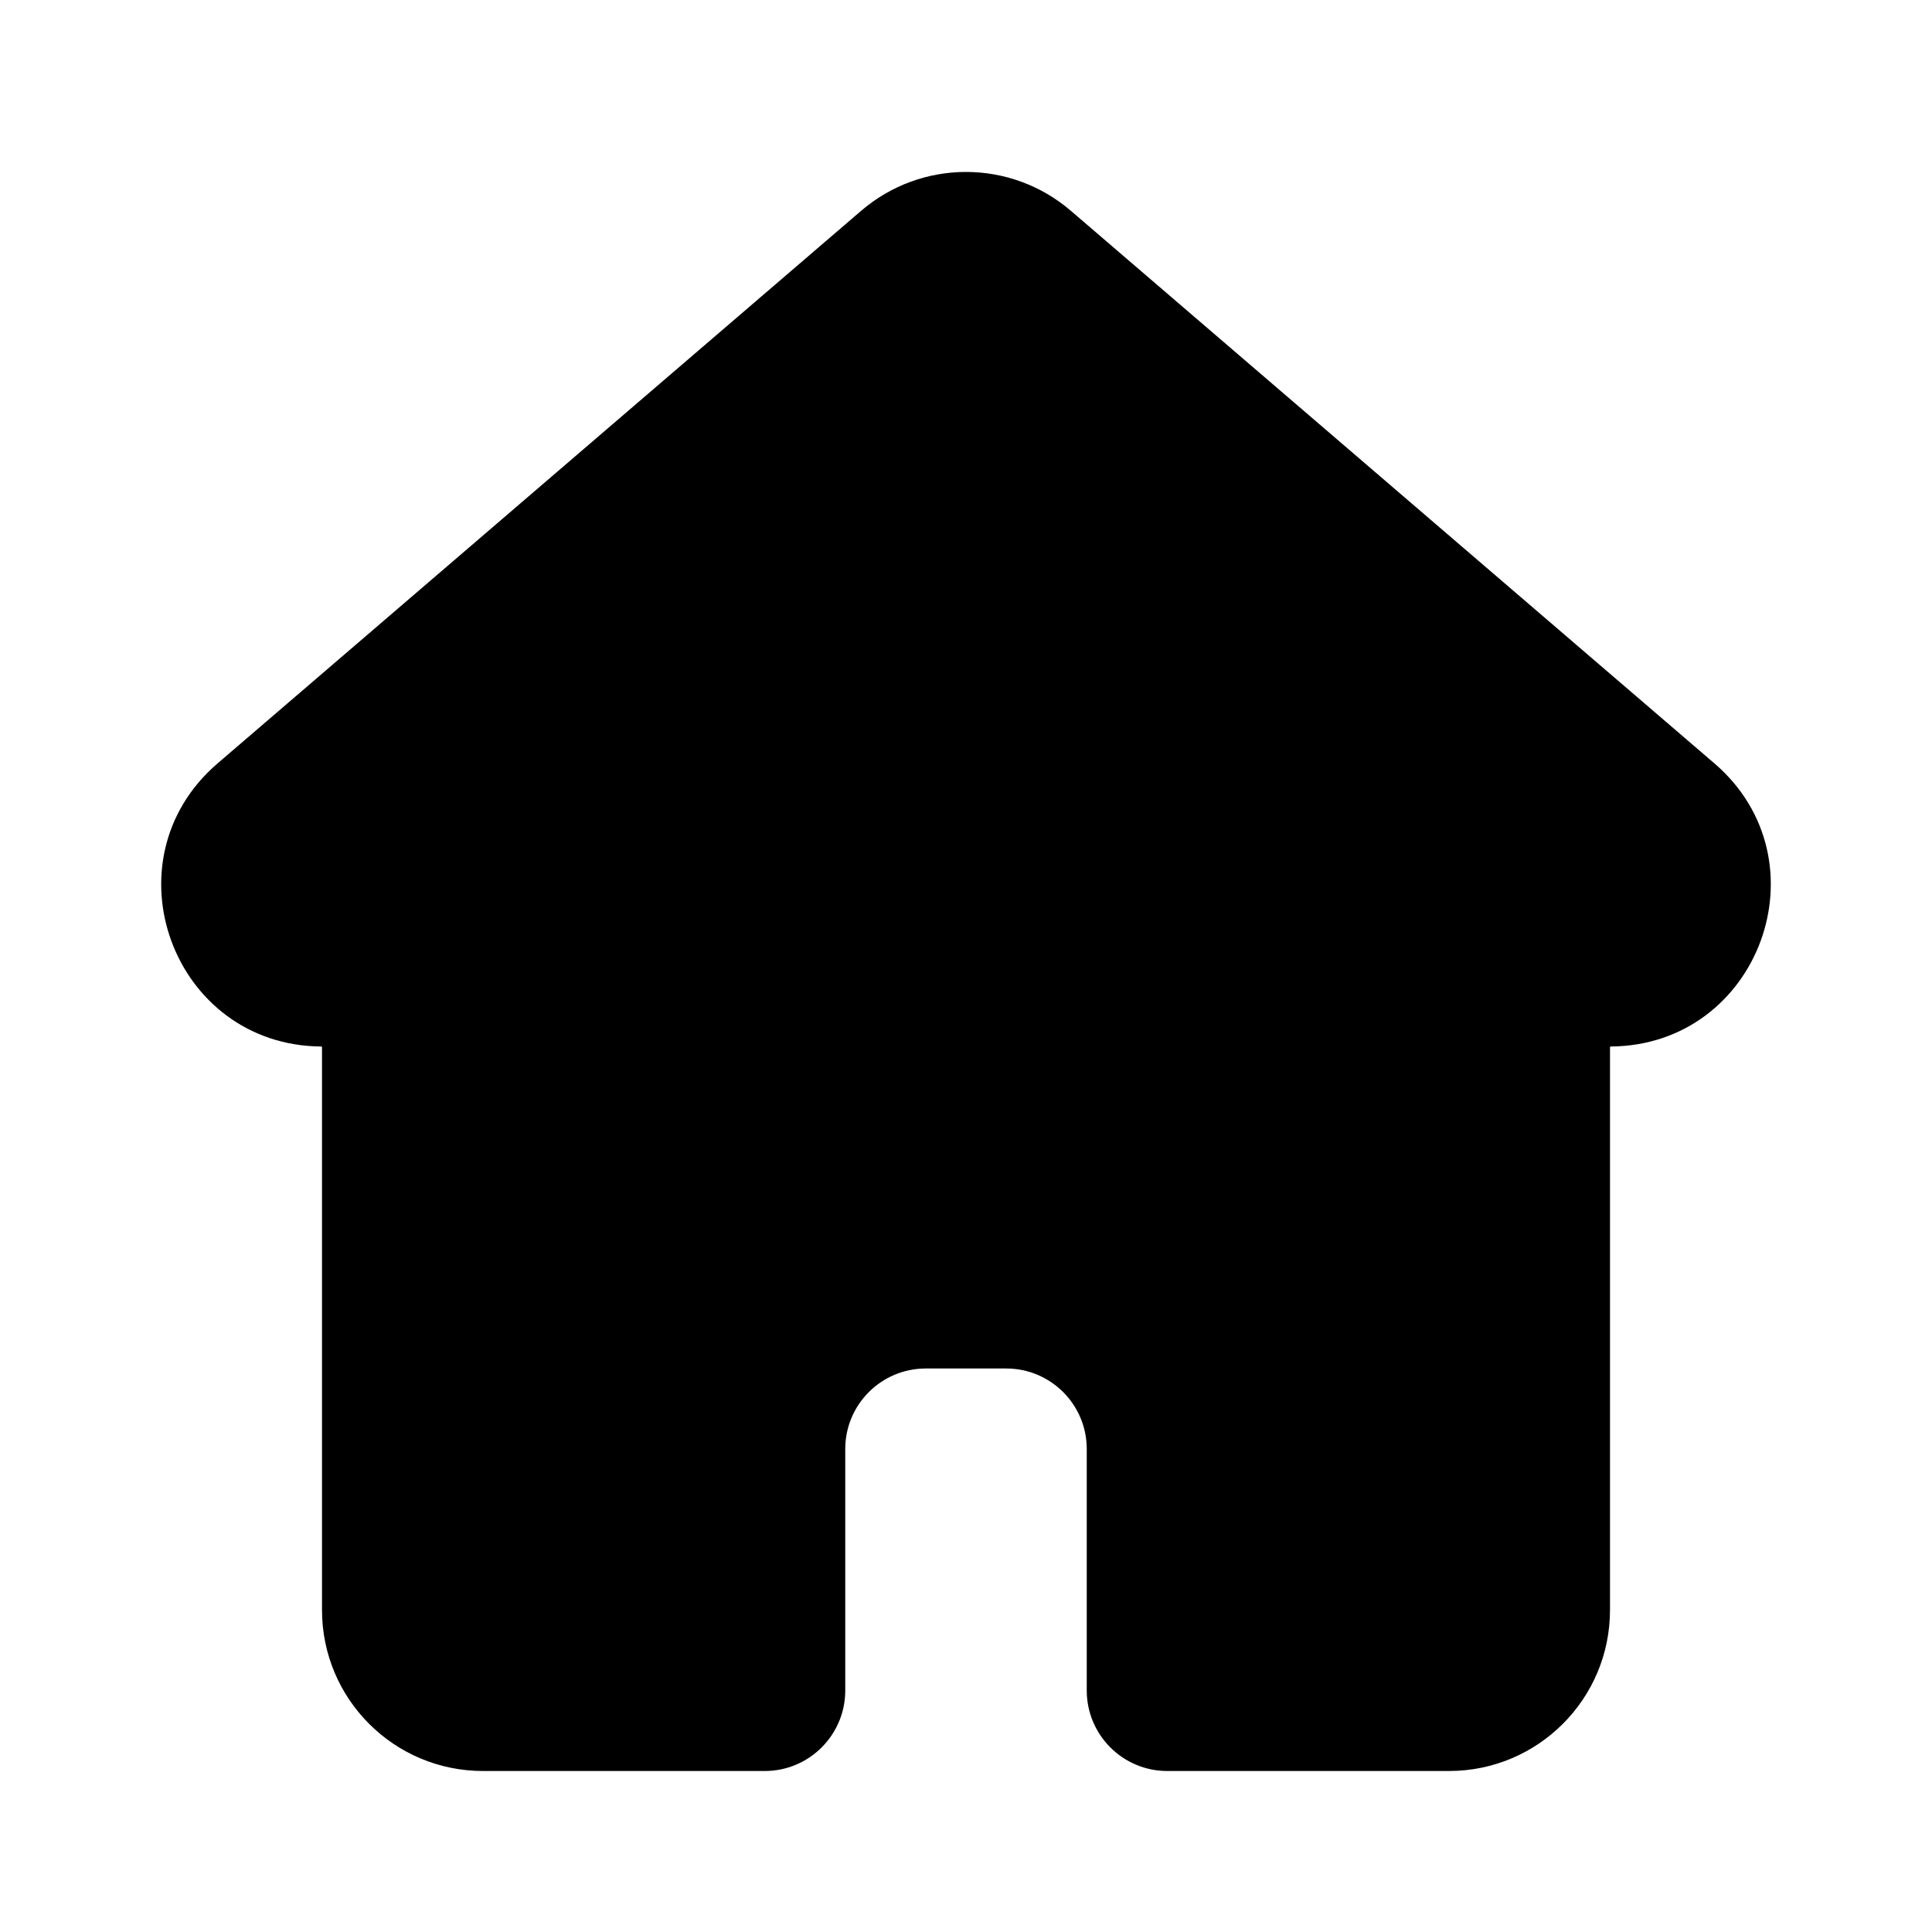 <svg width="24" height="24" viewBox="0 0 24 24" fill="none" xmlns="http://www.w3.org/2000/svg">
<path d="M13.303 2.619C12.553 1.975 11.447 1.975 10.697 2.619L2.703 9.483C1.3 10.689 2.145 12.987 3.99 13C3.995 13 4 13.005 4 13.01V20C4 21.105 4.895 22 6 22H9.5C10.052 22 10.5 21.552 10.5 21V18C10.5 17.448 10.948 17 11.5 17H12.5C13.052 17 13.5 17.448 13.5 18V21C13.5 21.552 13.948 22 14.5 22H18C19.105 22 20 21.105 20 20V13.01C20 13.005 20.005 13 20.01 13C21.855 12.987 22.7 10.689 21.297 9.483L13.303 2.619Z" fill="black"/>
</svg>
